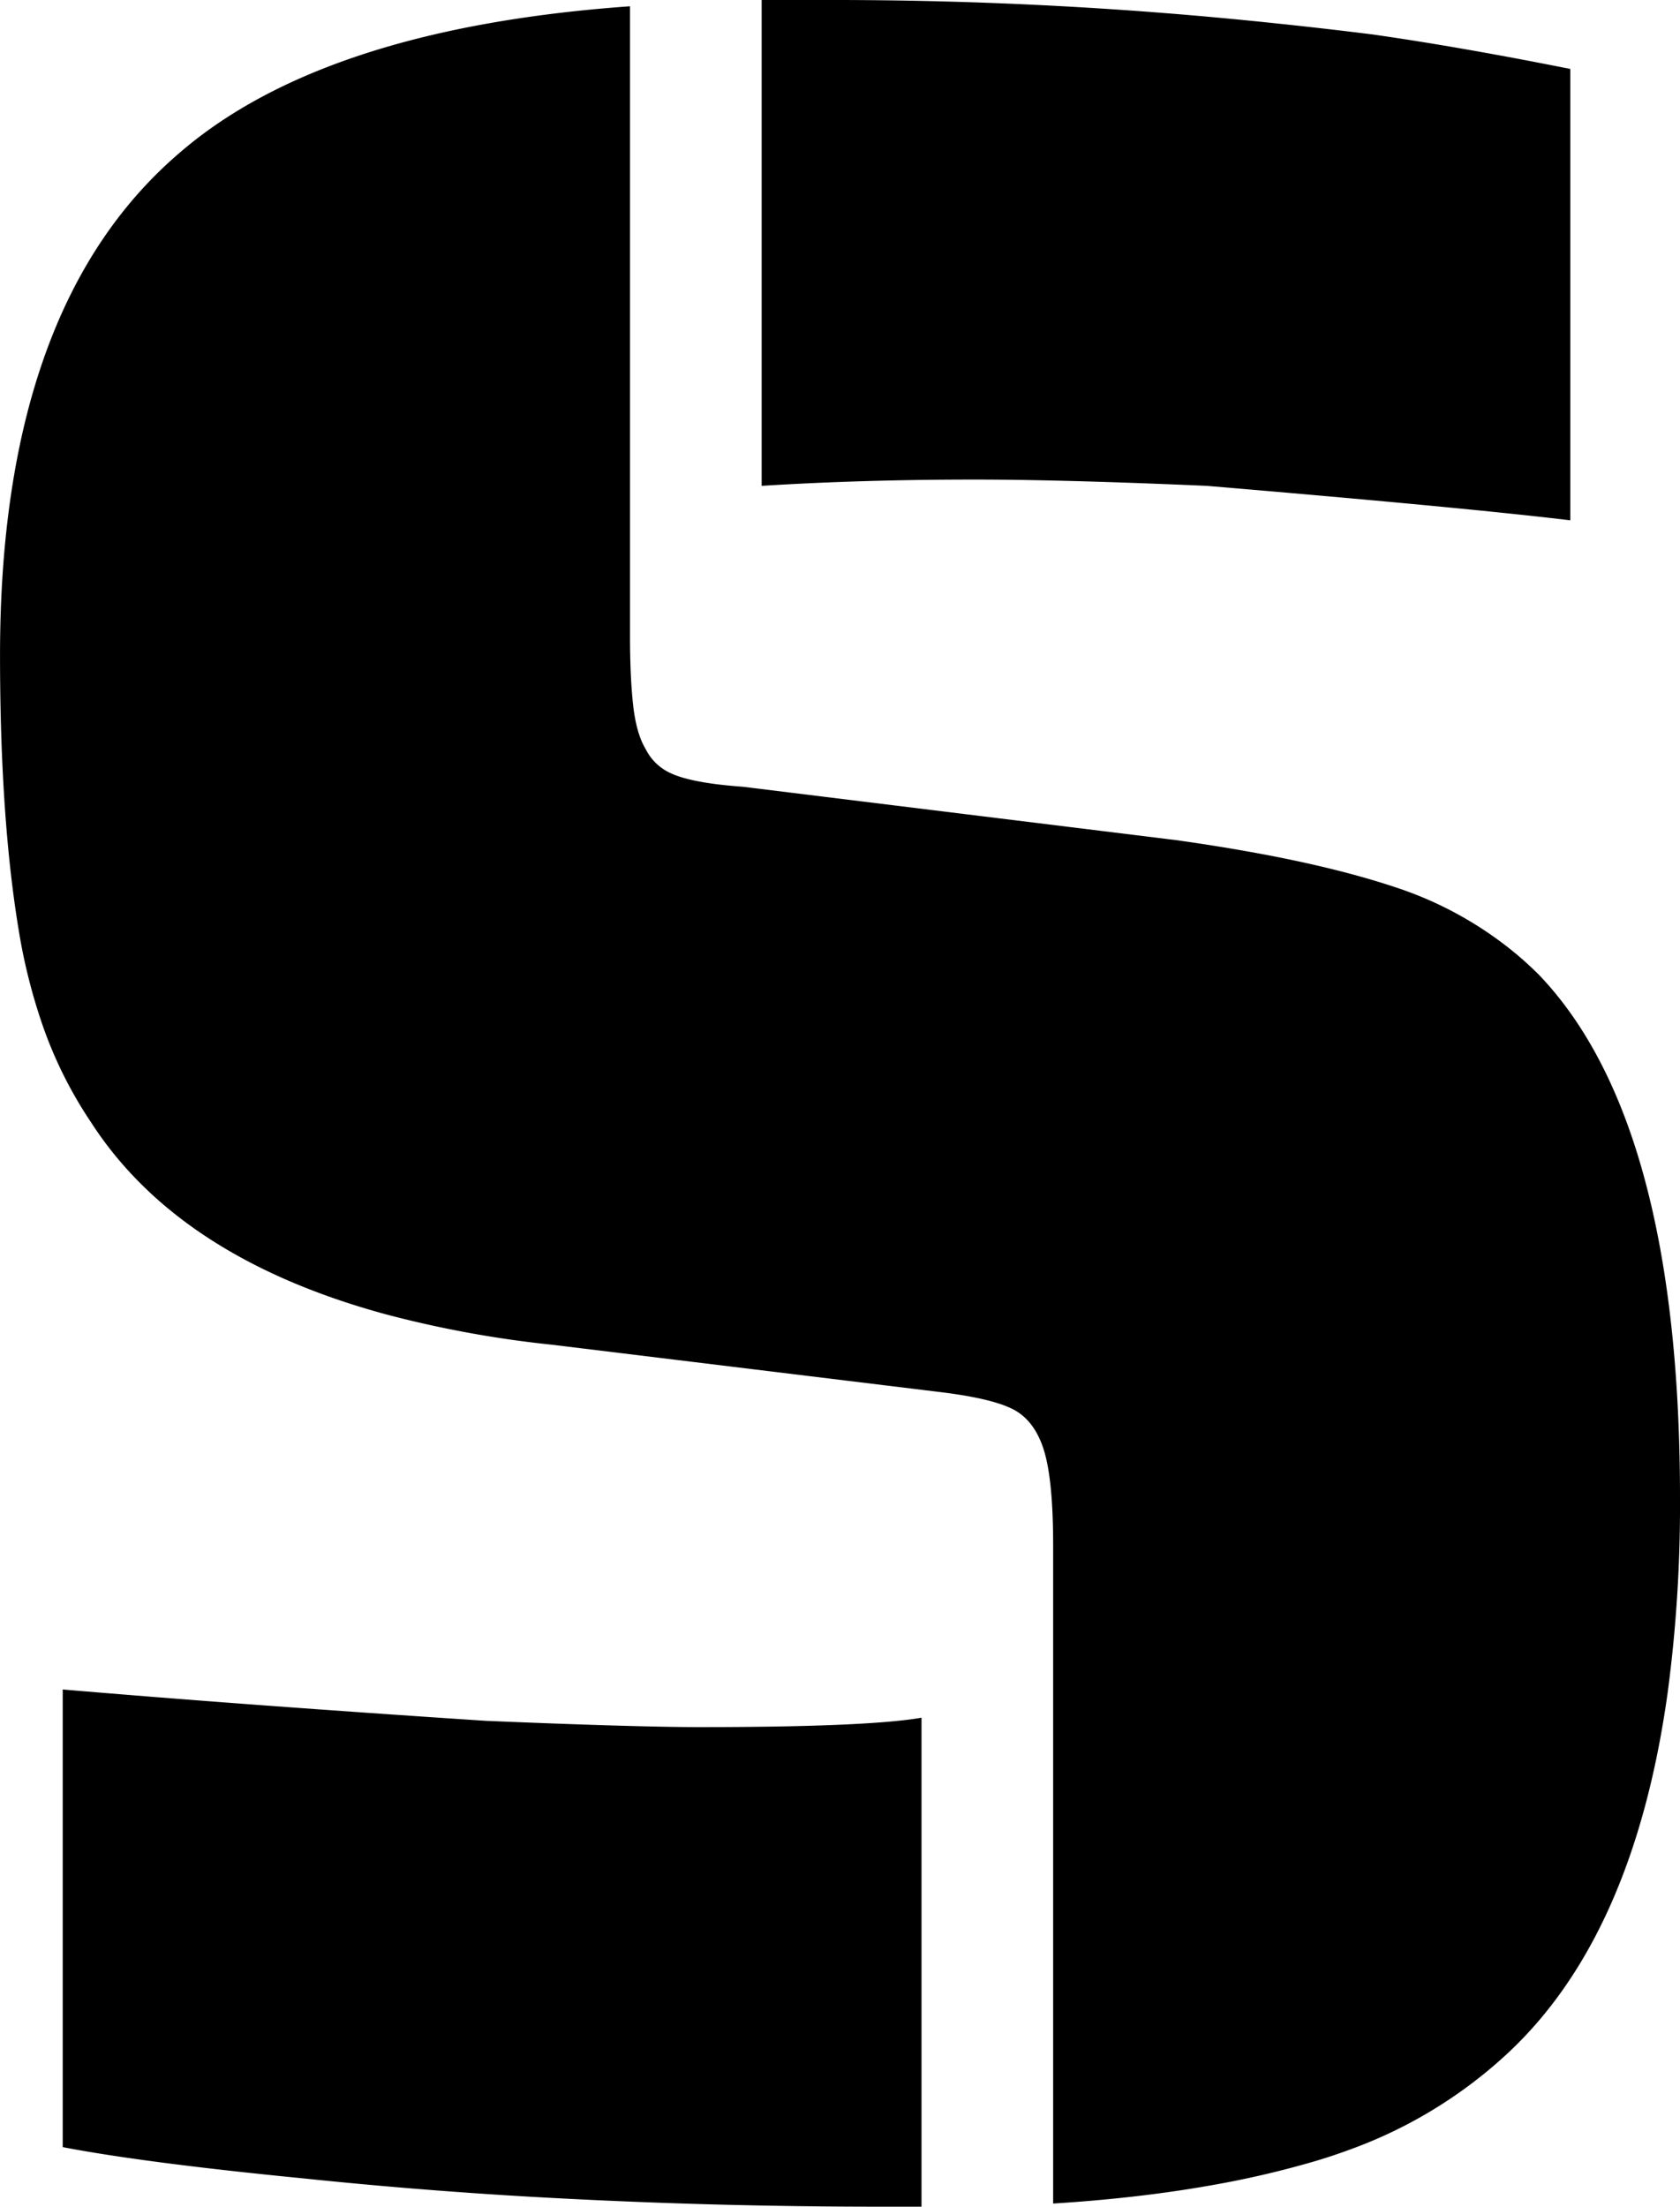 <svg width="53.601" height="70.4" viewBox="0 0 53.601 70.4" xmlns="http://www.w3.org/2000/svg"><g id="svgGroup" stroke-linecap="round" fill-rule="evenodd" font-size="9pt" stroke="none" stroke-width="0.25mm" fill="#000" style="stroke:none;stroke-width:0.25mm;fill:#000"><path d="M 33.601 70.3 L 33.601 49.3 Q 33.601 47.2 33.301 46.25 A 2.833 2.833 0 0 0 33.054 45.679 Q 32.838 45.308 32.524 45.084 A 1.681 1.681 0 0 0 32.301 44.95 A 3.187 3.187 0 0 0 31.843 44.77 Q 31.136 44.545 29.901 44.4 L 17.601 42.9 A 34.717 34.717 0 0 1 12.311 41.931 Q 5.691 40.133 2.901 35.8 A 13.466 13.466 0 0 1 1.286 32.493 A 18.143 18.143 0 0 1 0.601 29.7 Q 0.001 26.1 0.001 20.9 Q 0.001 9.8 5.701 4.9 Q 10.279 0.919 20.009 0.207 A 52.528 52.528 0 0 1 20.101 0.2 L 20.101 20.3 A 28.267 28.267 0 0 0 20.115 21.219 Q 20.129 21.662 20.159 22.046 A 13.264 13.264 0 0 0 20.201 22.5 A 5.535 5.535 0 0 0 20.283 23.023 Q 20.339 23.29 20.418 23.509 A 2.251 2.251 0 0 0 20.601 23.9 A 1.654 1.654 0 0 0 21.412 24.673 A 2.218 2.218 0 0 0 21.601 24.75 Q 22.209 24.967 23.347 25.071 A 17.916 17.916 0 0 0 23.701 25.1 L 37.501 26.8 A 60.201 60.201 0 0 1 40.268 27.248 Q 42.729 27.709 44.501 28.3 A 11.747 11.747 0 0 1 48.36 30.423 A 11.217 11.217 0 0 1 49.101 31.1 Q 53.078 35.254 53.54 45.111 A 57.486 57.486 0 0 1 53.601 47.8 A 45.182 45.182 0 0 1 53.206 54.011 Q 52.113 61.855 48.001 65.6 A 14.78 14.78 0 0 1 43.034 68.591 A 17.601 17.601 0 0 1 41.951 68.95 A 30.416 30.416 0 0 1 38.605 69.725 Q 36.877 70.03 34.926 70.201 A 53.084 53.084 0 0 1 33.601 70.3 Z M 2.001 68.5 L 2.001 53.9 Q 7.901 54.4 15.501 54.9 Q 20.301 55.1 22.301 55.1 A 153.646 153.646 0 0 0 24.486 55.086 Q 27.436 55.043 28.858 54.877 A 9.496 9.496 0 0 0 29.401 54.8 L 29.401 70.4 L 28.301 70.4 A 195.83 195.83 0 0 1 16.919 70.083 A 157.347 157.347 0 0 1 9.701 69.5 Q 4.601 69 2.001 68.5 Z M 24.301 15.5 L 24.301 0 L 26.801 0 A 134.1 134.1 0 0 1 40.522 0.726 A 151.125 151.125 0 0 1 43.801 1.1 A 96.464 96.464 0 0 1 46.58 1.541 Q 48.241 1.828 50.101 2.2 L 50.101 16.6 Q 47.062 16.232 39.784 15.609 A 1064.387 1064.387 0 0 0 38.501 15.5 Q 33.901 15.3 31.101 15.3 Q 27.501 15.3 24.301 15.5 Z" vector-effect="non-scaling-stroke"/></g></svg>